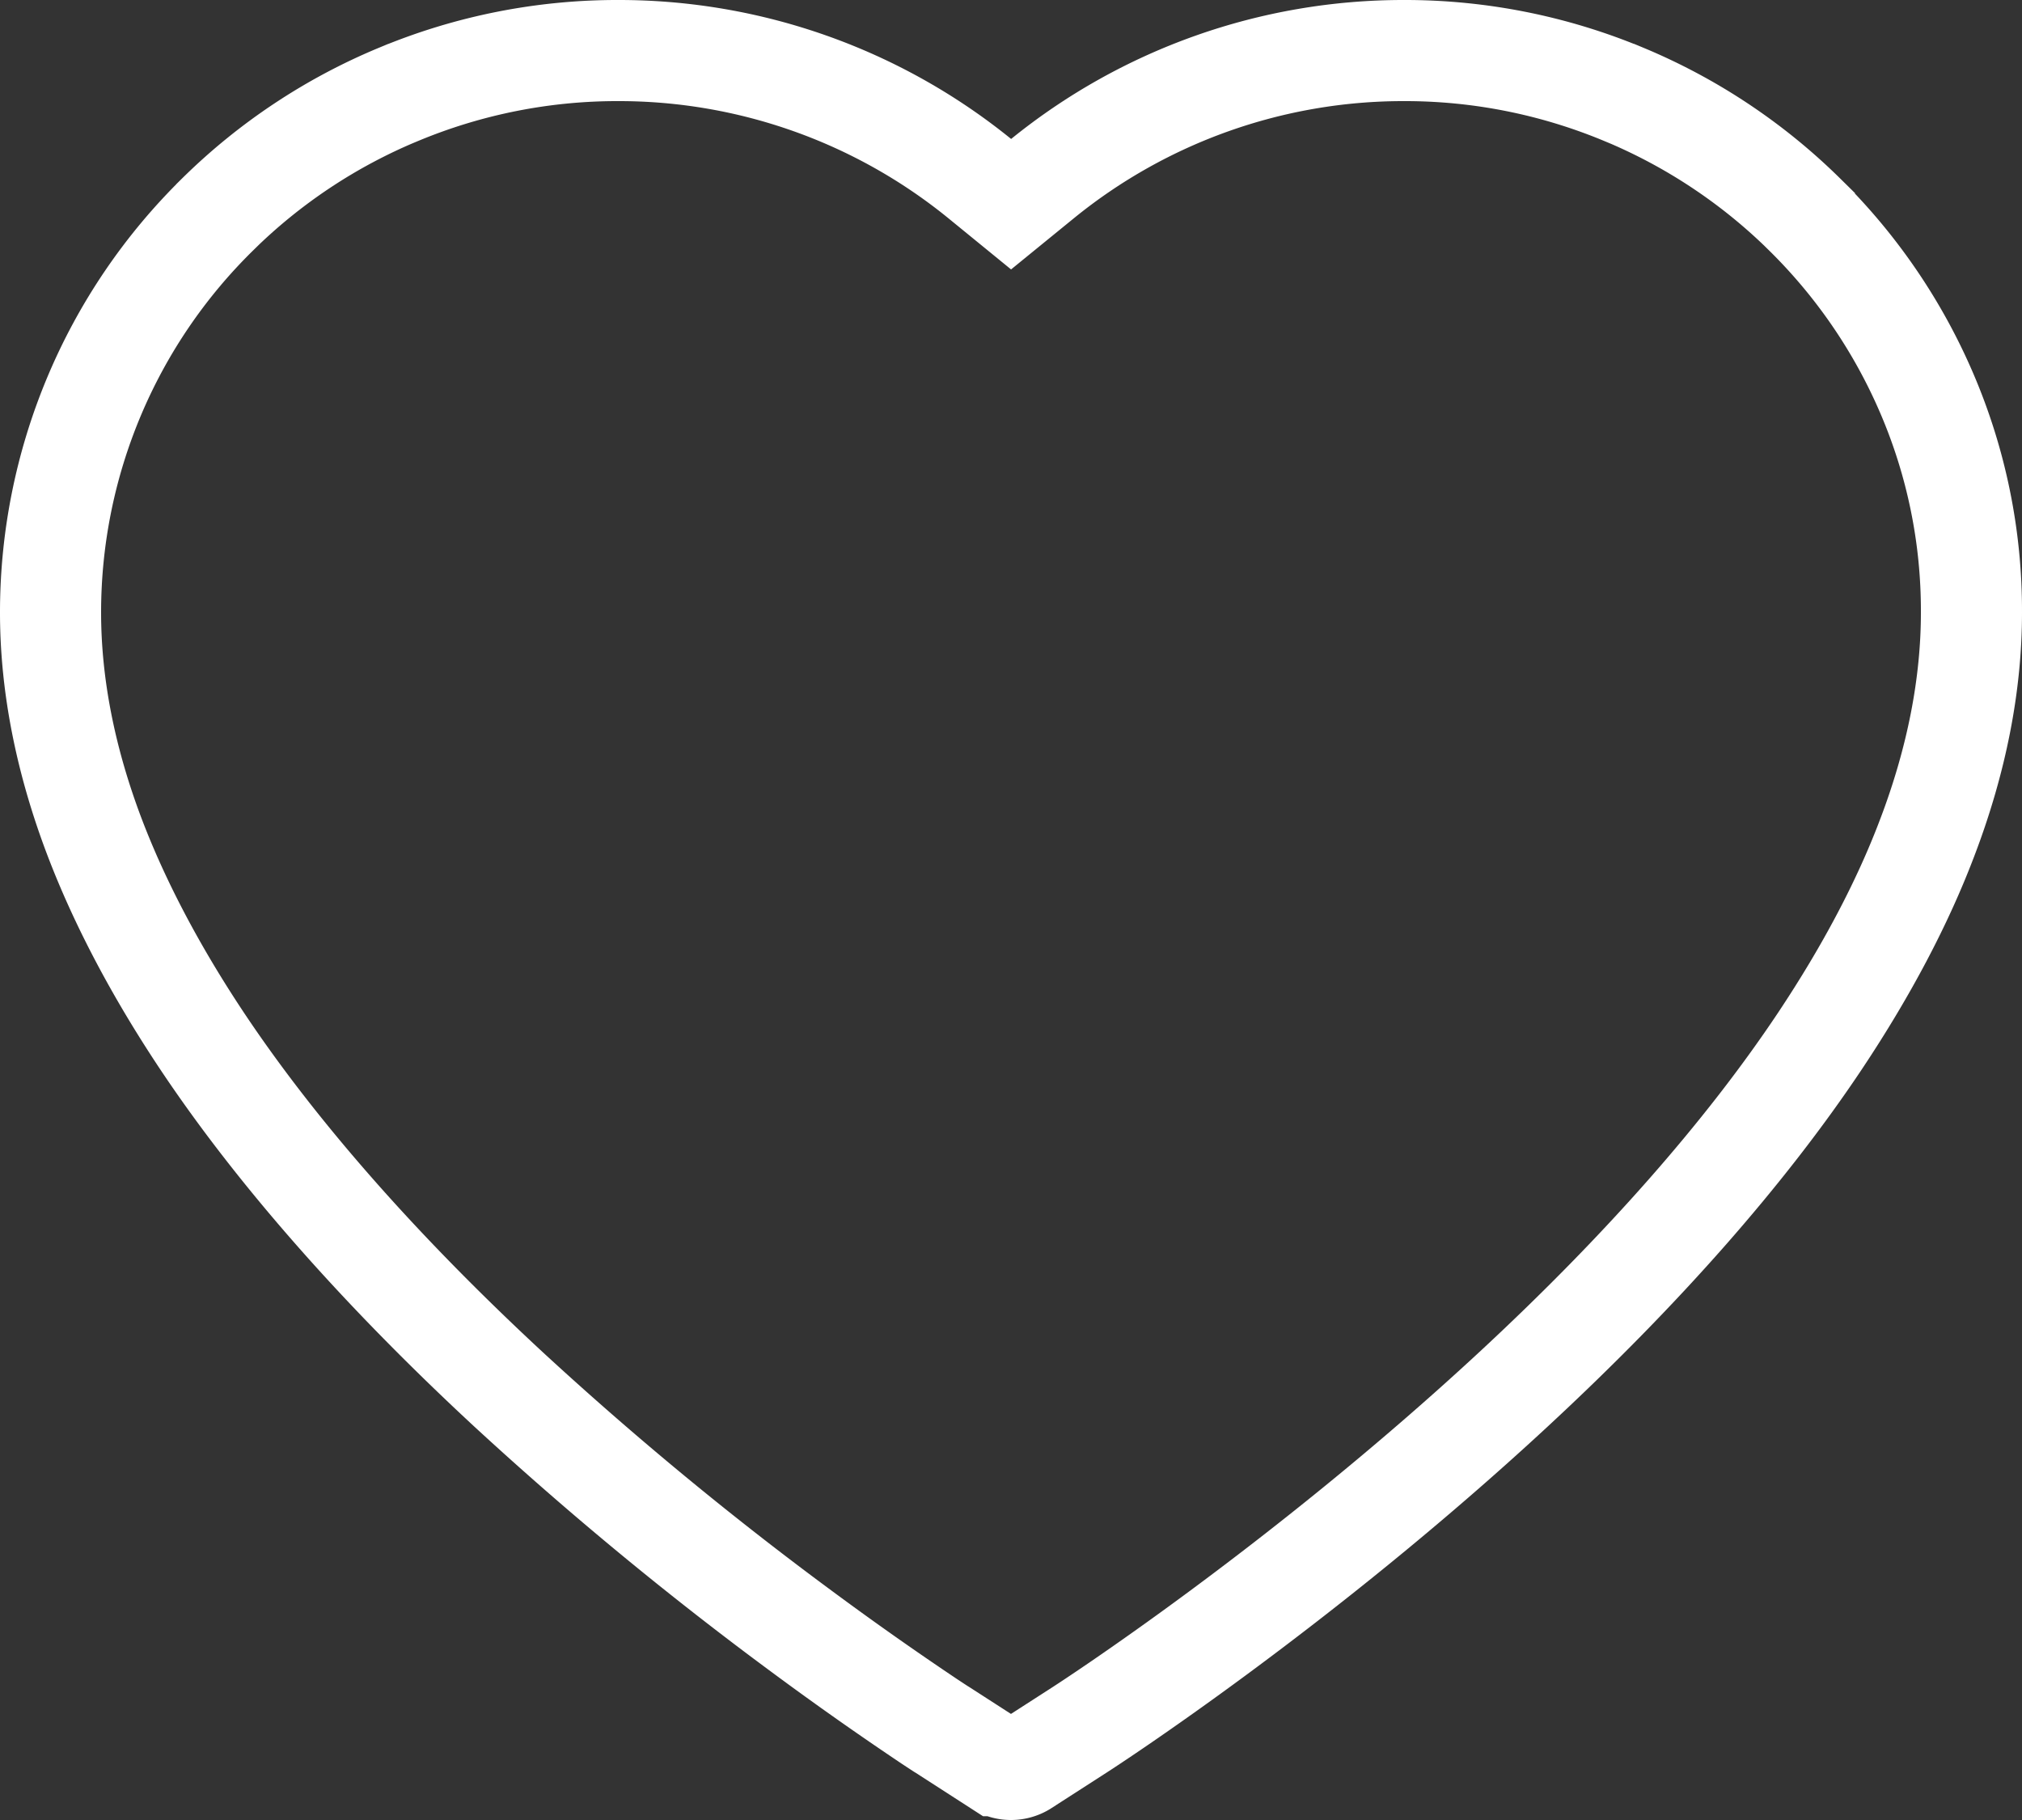 <svg width="40" height="36" fill="none" xmlns="http://www.w3.org/2000/svg"><rect width="100%" height="100%" fill="#333333" stroke="none"/><path d="M35.696 4.238v.001a11.098 11.098 0 012.417 3.533A10.89 10.89 0 0139 12.115v.002c0 1.413-.287 2.907-.874 4.45l-.001.002c-.487 1.288-1.203 2.644-2.128 4.031-1.465 2.194-3.497 4.508-6.049 6.874-4.238 3.928-8.433 6.641-8.594 6.745l-1.095.705-.001.001c-.157.1-.36.1-.516 0h-.001l-1.095-.706-.008-.005-.008-.005-.017-.01-.046-.03-.163-.107a65.899 65.899 0 01-2.528-1.78 69.2 69.2 0 01-5.825-4.808c-2.551-2.366-4.583-4.68-6.047-6.873-.924-1.386-1.637-2.743-2.13-4.035C1.287 15.024 1 13.53 1 12.118A11.023 11.023 0 014.307 4.24l.001-.002a11.212 11.212 0 013.572-2.37h.001A11.236 11.236 0 0112.238 1a11.324 11.324 0 017.133 2.524l.631.515.632-.515A11.324 11.324 0 0127.767 1h.002a11.236 11.236 0 014.354.867h.002a11.238 11.238 0 013.571 2.371z" stroke="#fff" stroke-width="2"/></svg>